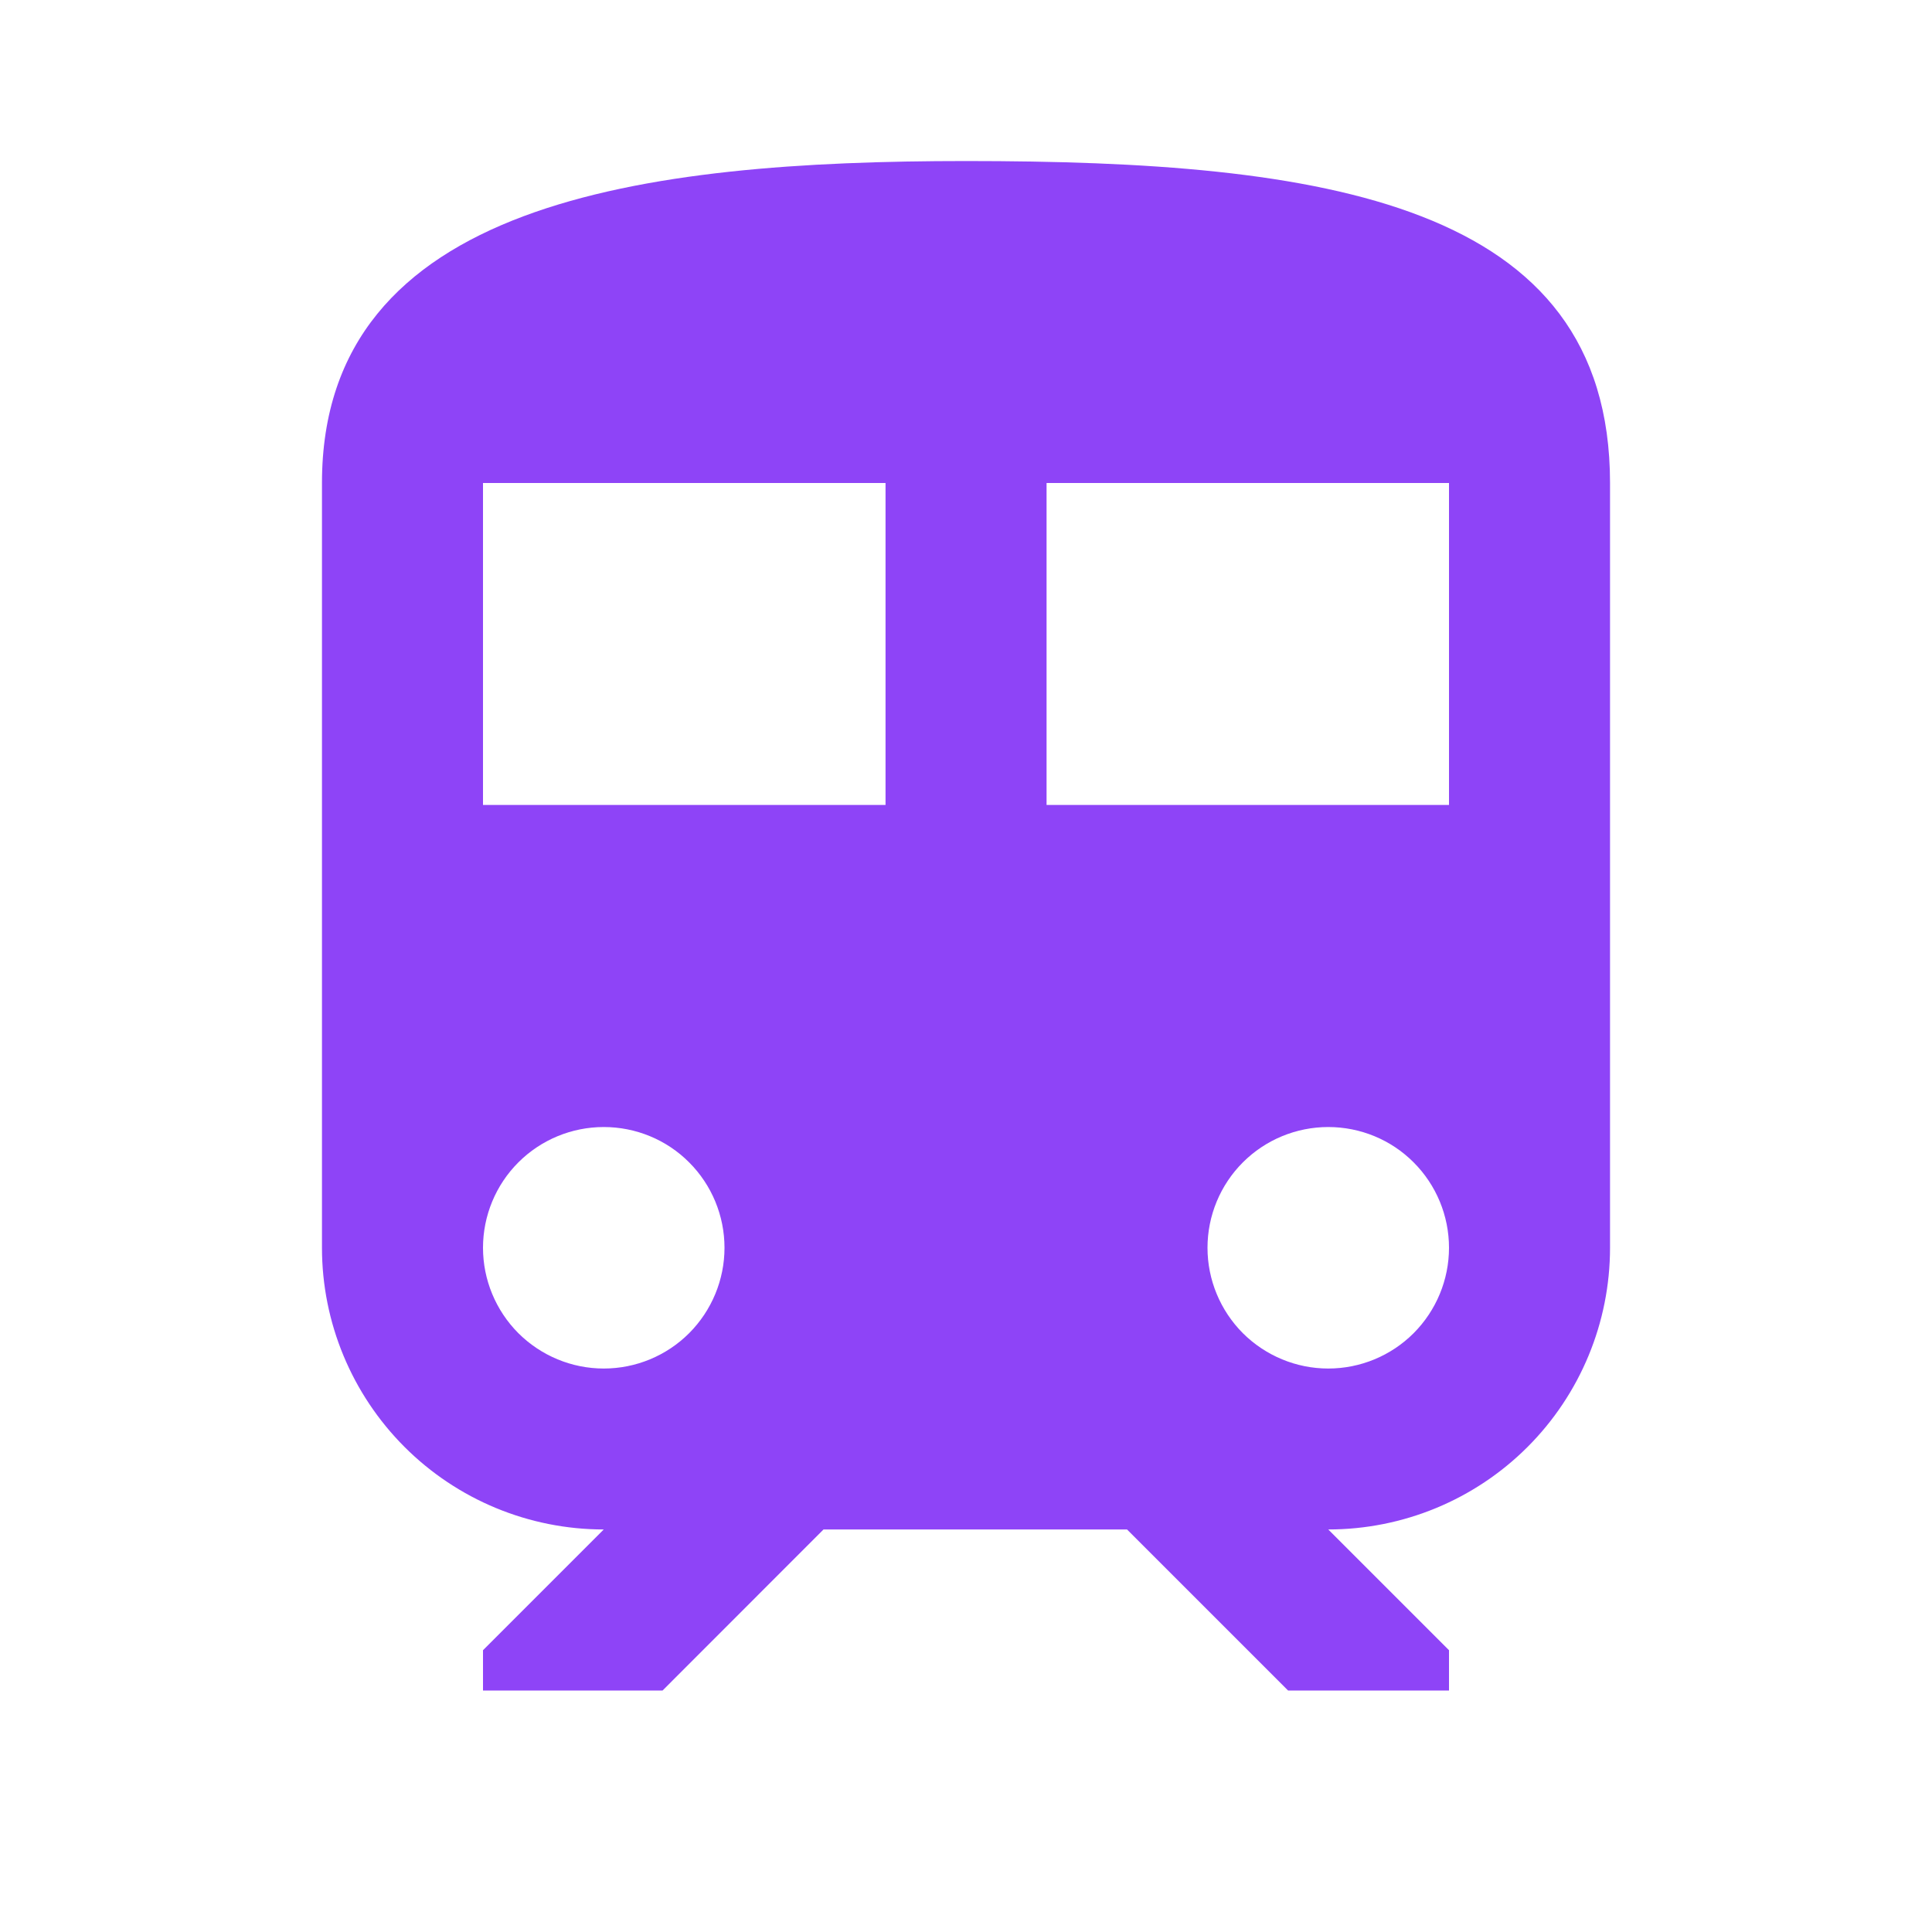<svg width="20" height="20" viewBox="0 0 20 20" fill="none" xmlns="http://www.w3.org/2000/svg">
<path d="M10 1.667C6.667 1.667 3.333 2.083 3.333 5V12.917C3.333 13.69 3.641 14.432 4.188 14.979C4.735 15.526 5.477 15.833 6.25 15.833L5 17.083V17.5H6.859L8.525 15.833H11.667L13.334 17.5H15V17.083L13.75 15.833C14.524 15.833 15.266 15.526 15.813 14.979C16.36 14.432 16.667 13.69 16.667 12.917V5C16.667 2.083 13.684 1.667 10 1.667ZM6.25 14.167C5.919 14.167 5.601 14.035 5.366 13.801C5.132 13.566 5 13.248 5 12.917C5 12.585 5.132 12.267 5.366 12.033C5.601 11.798 5.919 11.667 6.25 11.667C6.582 11.667 6.9 11.798 7.134 12.033C7.368 12.267 7.5 12.585 7.5 12.917C7.5 13.248 7.368 13.566 7.134 13.801C6.9 14.035 6.582 14.167 6.25 14.167ZM9.167 8.333H5V5H9.167V8.333ZM10.834 8.333V5H15V8.333H10.834ZM13.75 14.167C13.419 14.167 13.101 14.035 12.866 13.801C12.632 13.566 12.5 13.248 12.5 12.917C12.5 12.585 12.632 12.267 12.866 12.033C13.101 11.798 13.419 11.667 13.75 11.667C14.082 11.667 14.4 11.798 14.634 12.033C14.868 12.267 15 12.585 15 12.917C15 13.248 14.868 13.566 14.634 13.801C14.4 14.035 14.082 14.167 13.75 14.167Z" fill="#8E44F7"/>
</svg>
